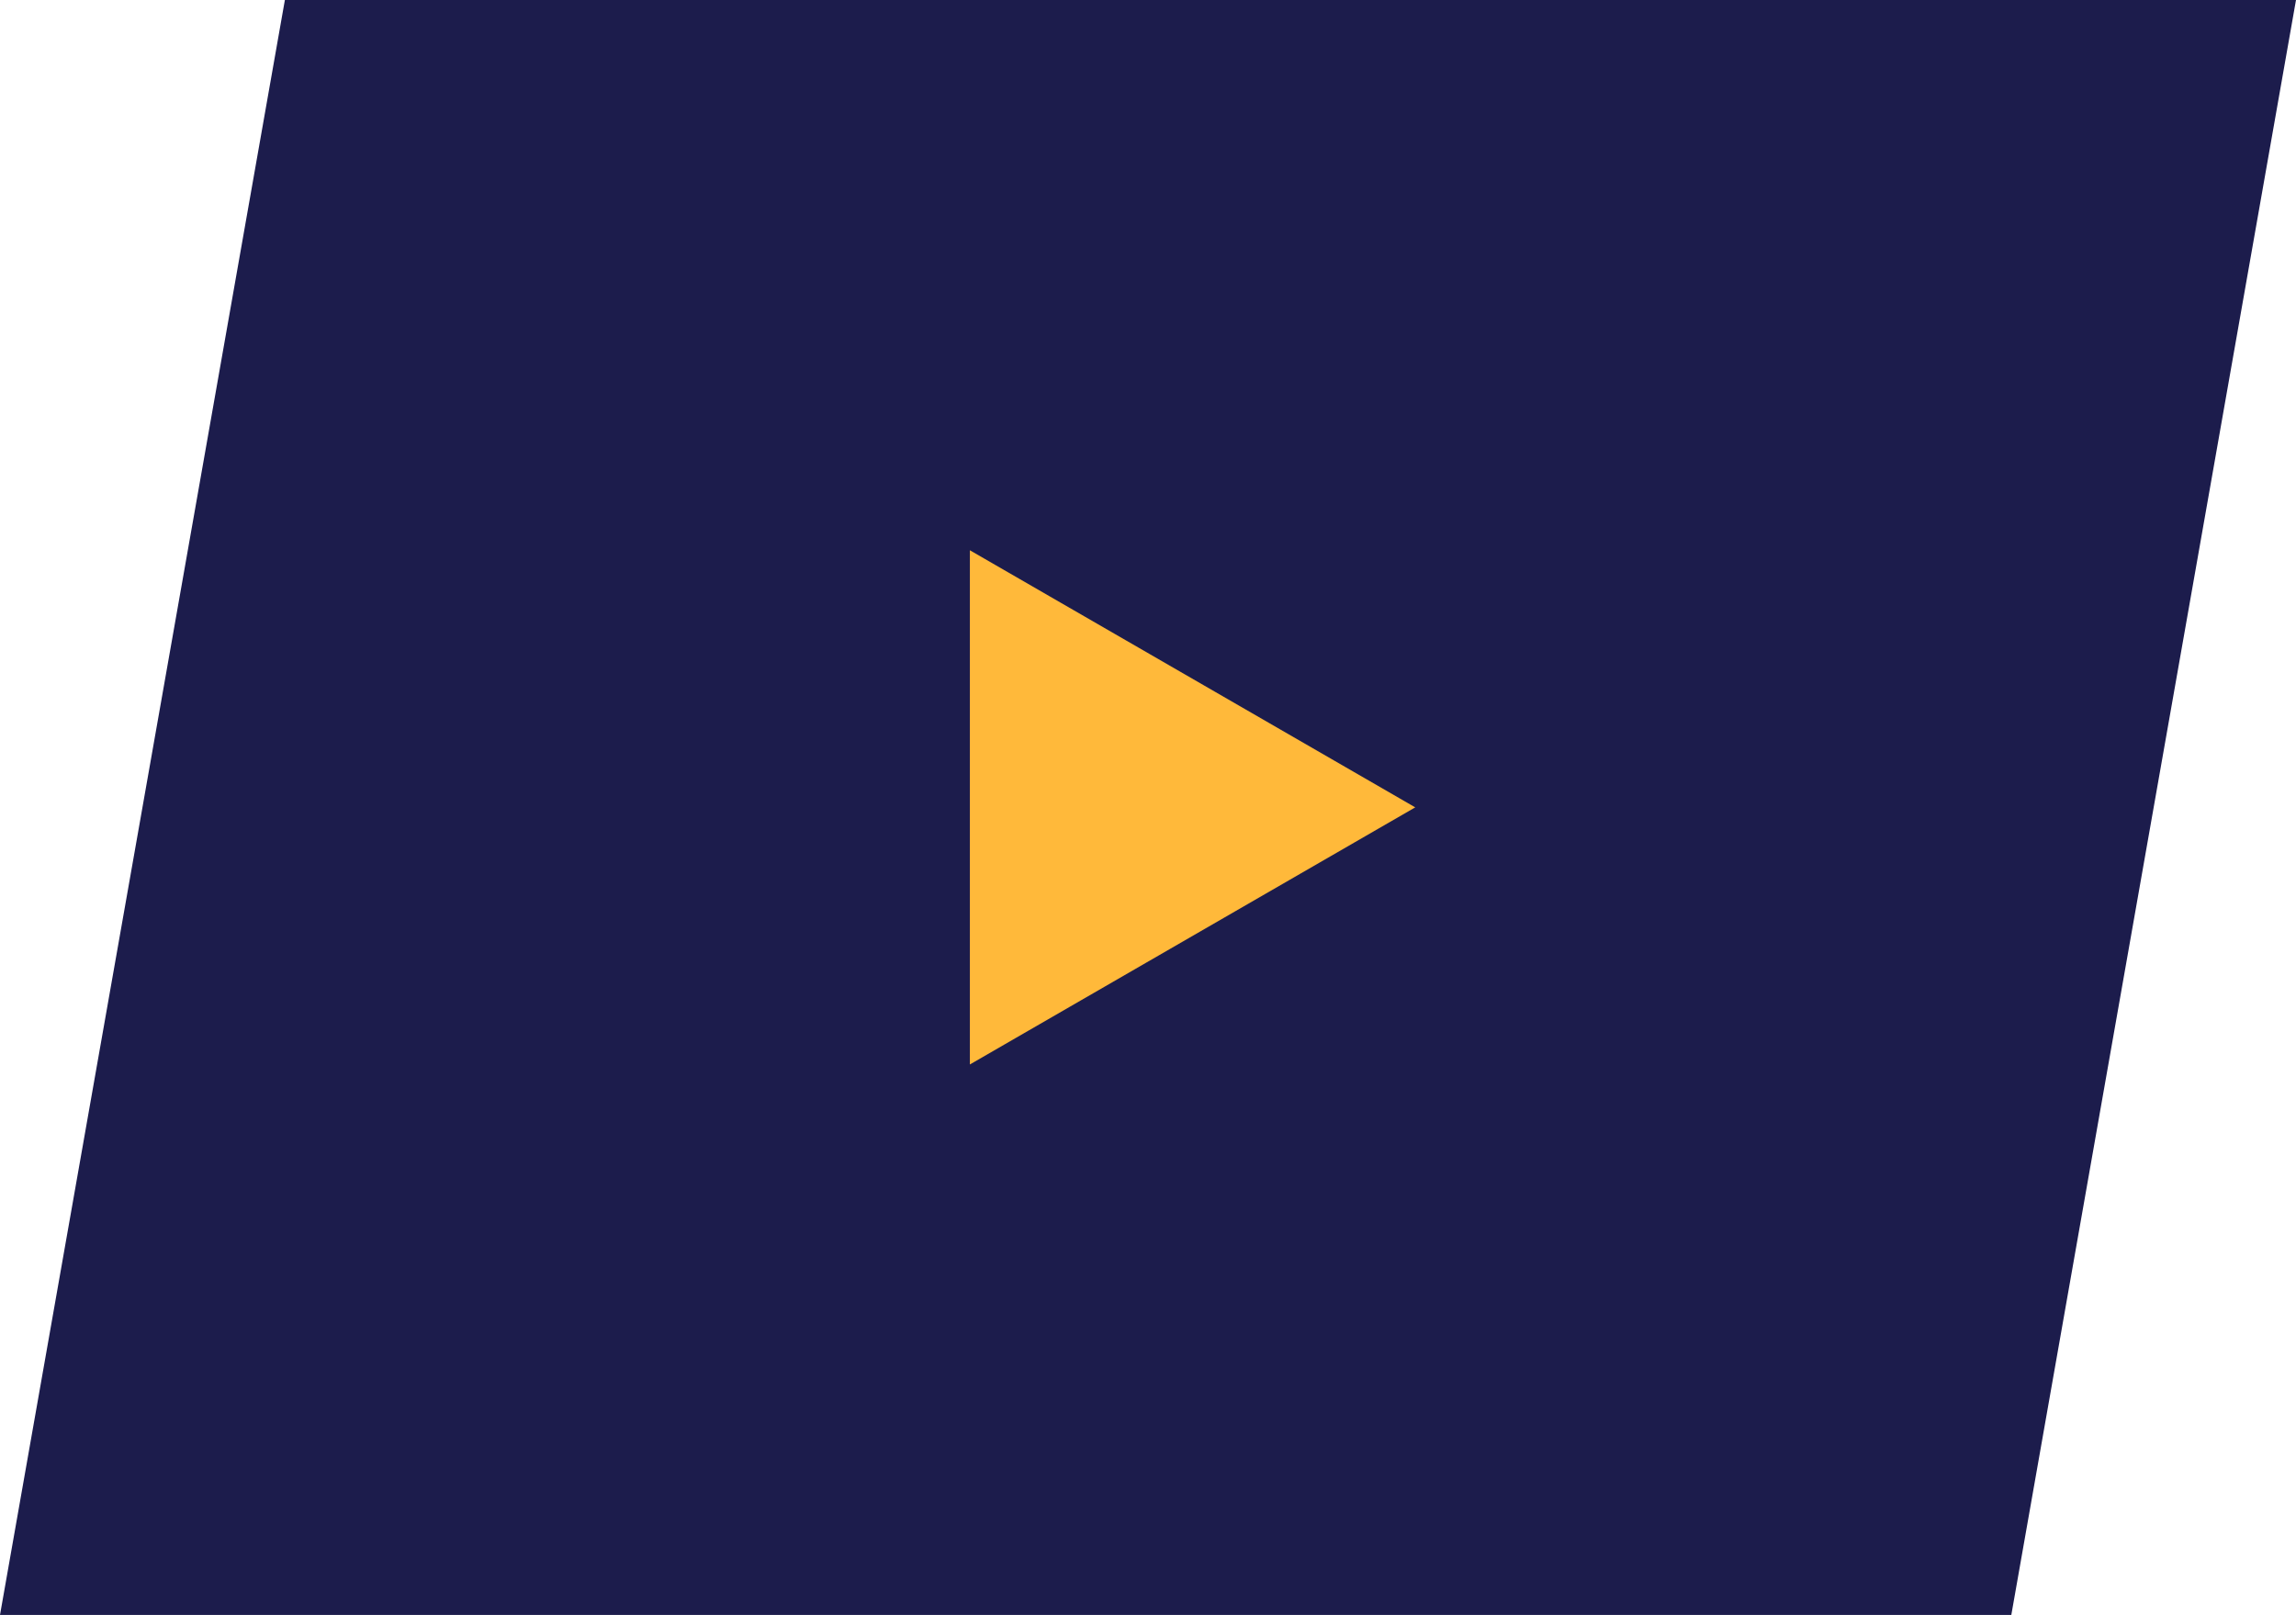 <svg xmlns="http://www.w3.org/2000/svg" viewBox="0 0 115.17 81.03"><defs><style>.cls-1{fill:#1c1c4c;}.cls-2{fill:#ffb93a;}</style></defs><title>play</title><g id="Capa_2" data-name="Capa 2"><g id="Capa_1-2" data-name="Capa 1"><polygon class="cls-1" points="100.89 81.03 0 81.03 14.29 0 115.17 0 100.89 81.03"/><polygon class="cls-2" points="70.99 40.51 48.65 27.61 48.65 53.41 70.99 40.51"/></g></g></svg>